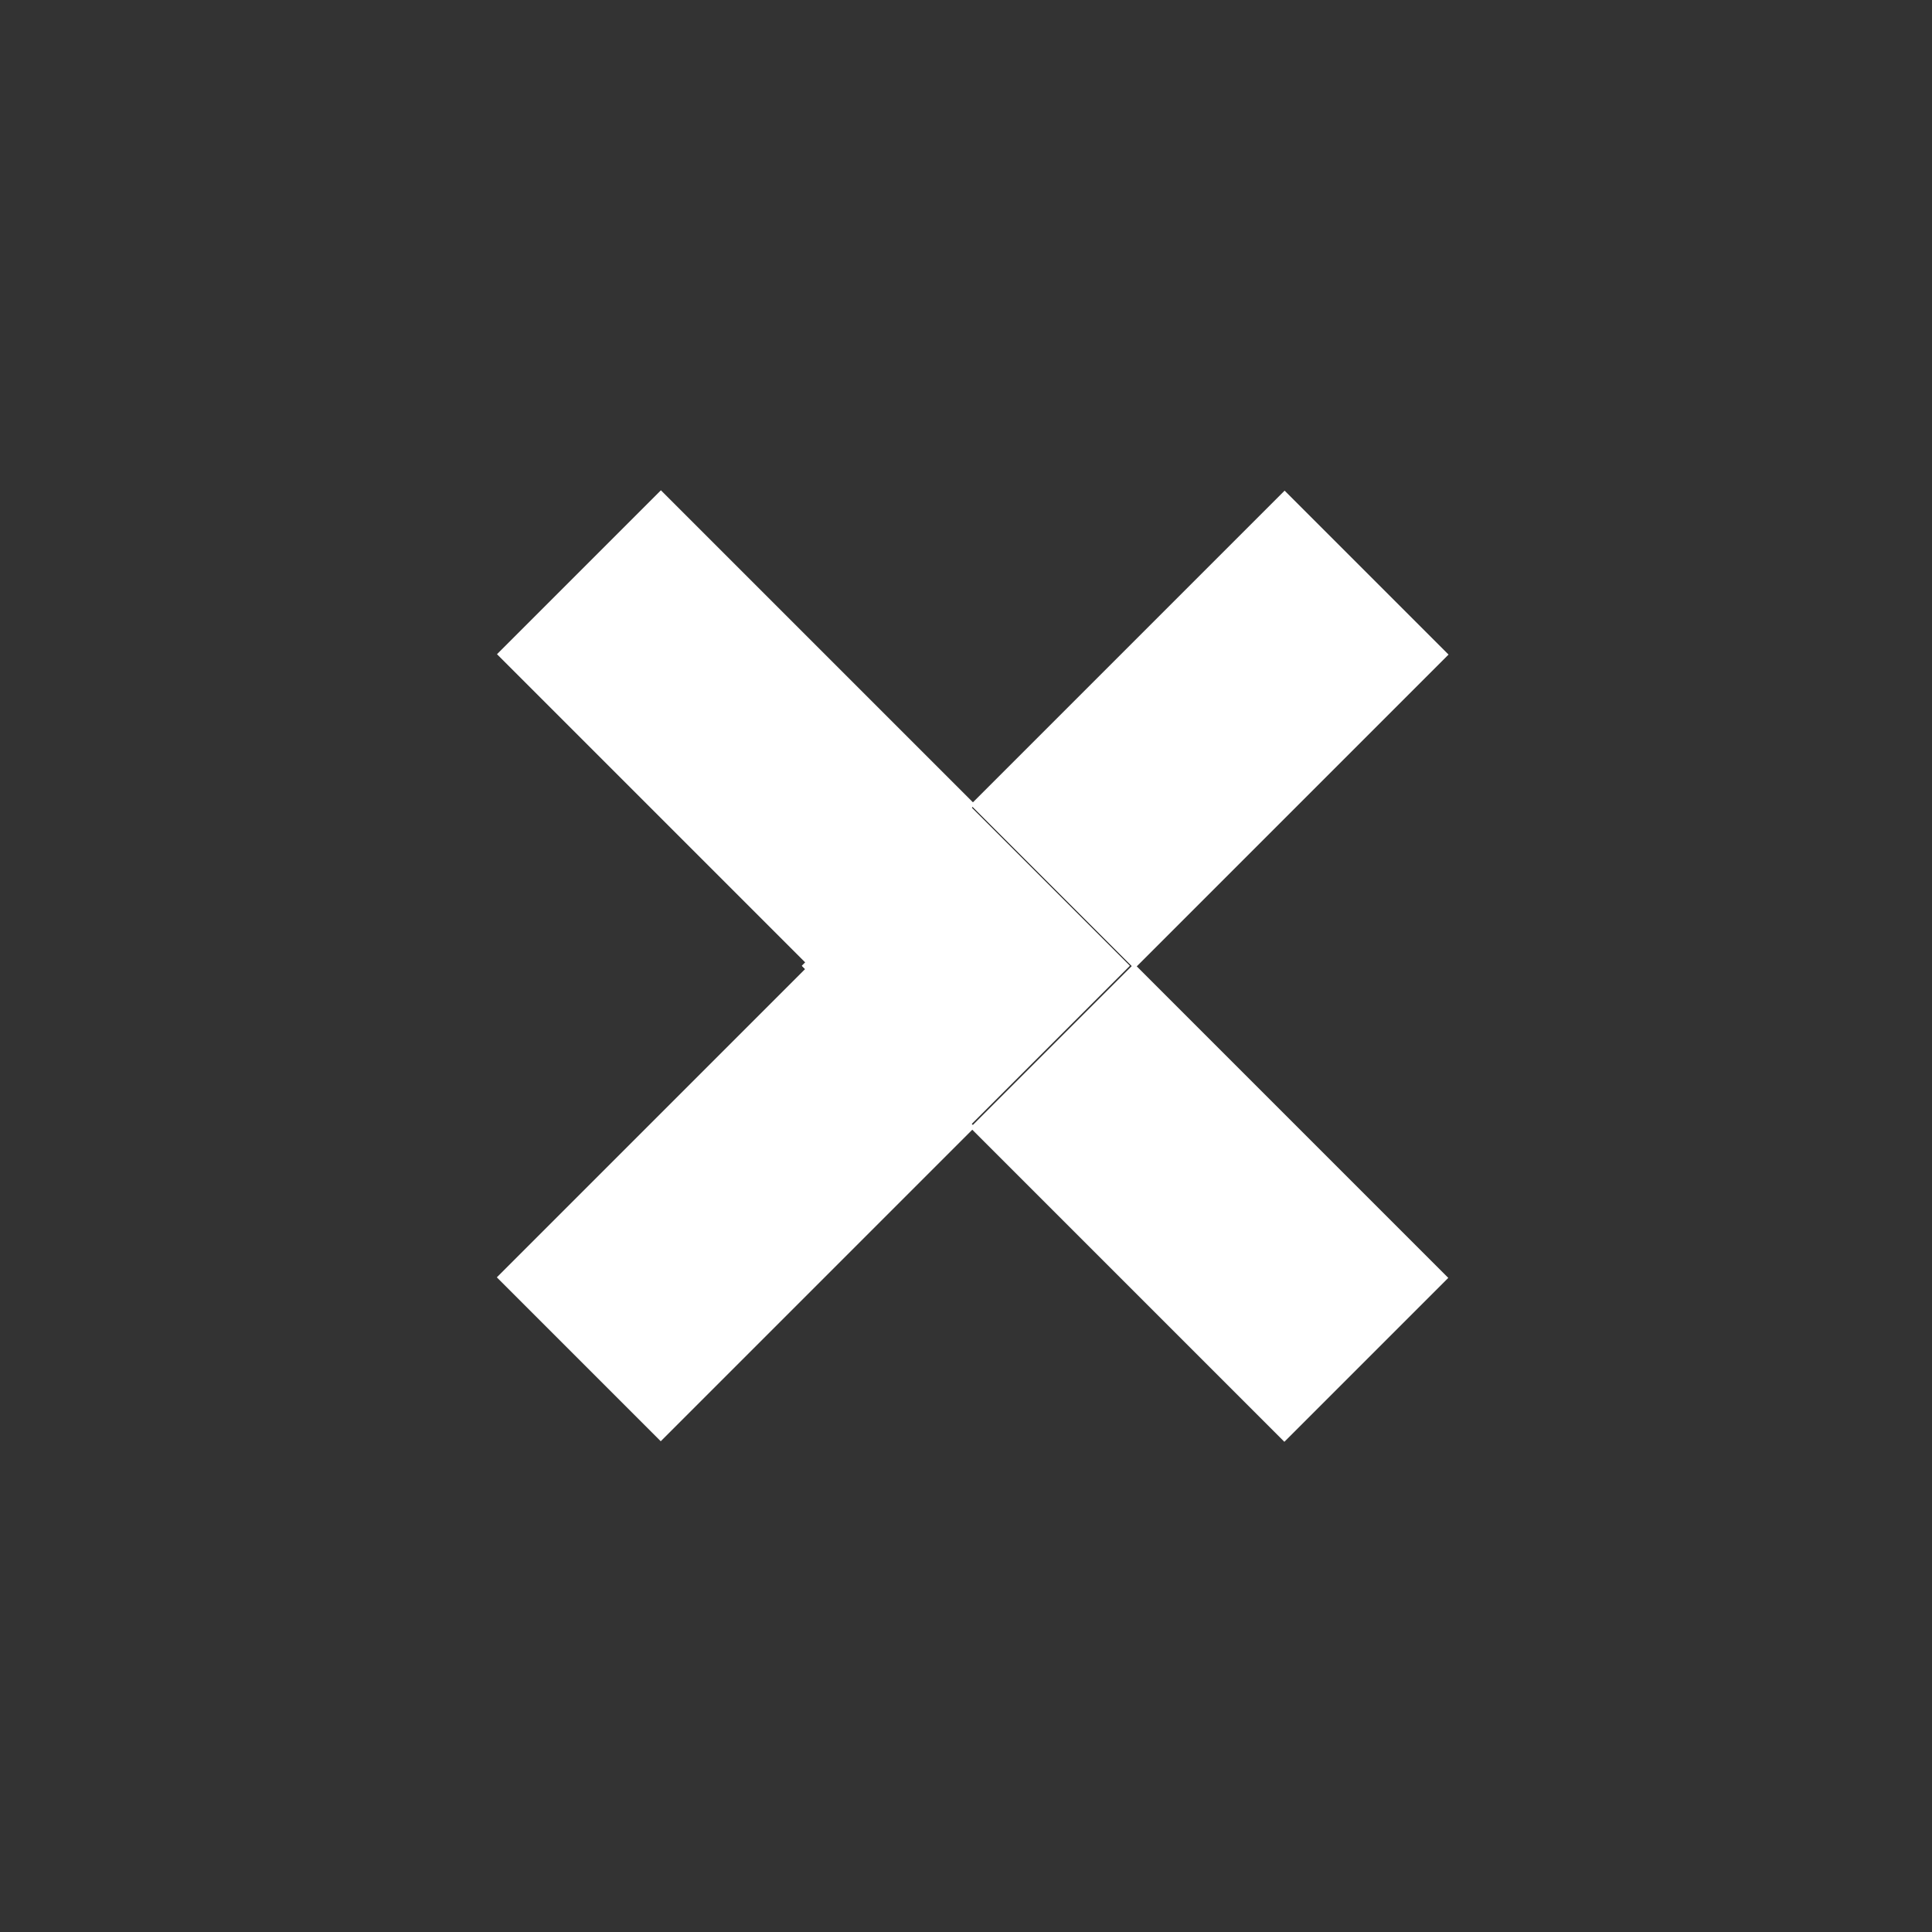 <?xml version="1.0" encoding="utf-8"?>
<!-- Generator: Adobe Illustrator 20.0.0, SVG Export Plug-In . SVG Version: 6.00 Build 0)  -->
<svg version="1.1" id="Layer_1" xmlns="http://www.w3.org/2000/svg" xmlns:xlink="http://www.w3.org/1999/xlink" x="0px" y="0px"
	 viewBox="0 0 20 20" style="enable-background:new 0 0 20 20;" xml:space="preserve">
<rect x="0" y="0" width="20" height="20" fill="#333333" stroke="none"/>
<style type="text/css">
	.st0{fill:#FFFFFF;}
</style>
<g>
	<rect x="10.2" y="6.4" transform="matrix(0.707 -0.707 0.707 0.707 -1.69 11.018)" class="st0" width="4.6" height="2.4"/>
	<rect x="5.3" y="11.3" transform="matrix(0.707 -0.707 0.707 0.707 -6.593 8.981)" class="st0" width="4.6" height="2.4"/>
	<rect x="11.3" y="10.2" transform="matrix(0.707 -0.707 0.707 0.707 -5.157 12.451)" class="st0" width="2.4" height="4.6"/>
	<rect x="6.4" y="5.3" transform="matrix(0.707 -0.707 0.707 0.707 -3.127 7.55)" class="st0" width="2.4" height="4.6"/>
	<rect x="8.8" y="8.8" transform="matrix(0.707 -0.707 0.707 0.707 -4.142 9.998)" class="st0" width="2.4" height="2.4"/>
	<rect x="8.8" y="8.8" transform="matrix(0.707 -0.707 0.707 0.707 -4.142 9.998)" class="st0" width="2.4" height="2.4"/>
</g>
</svg>
